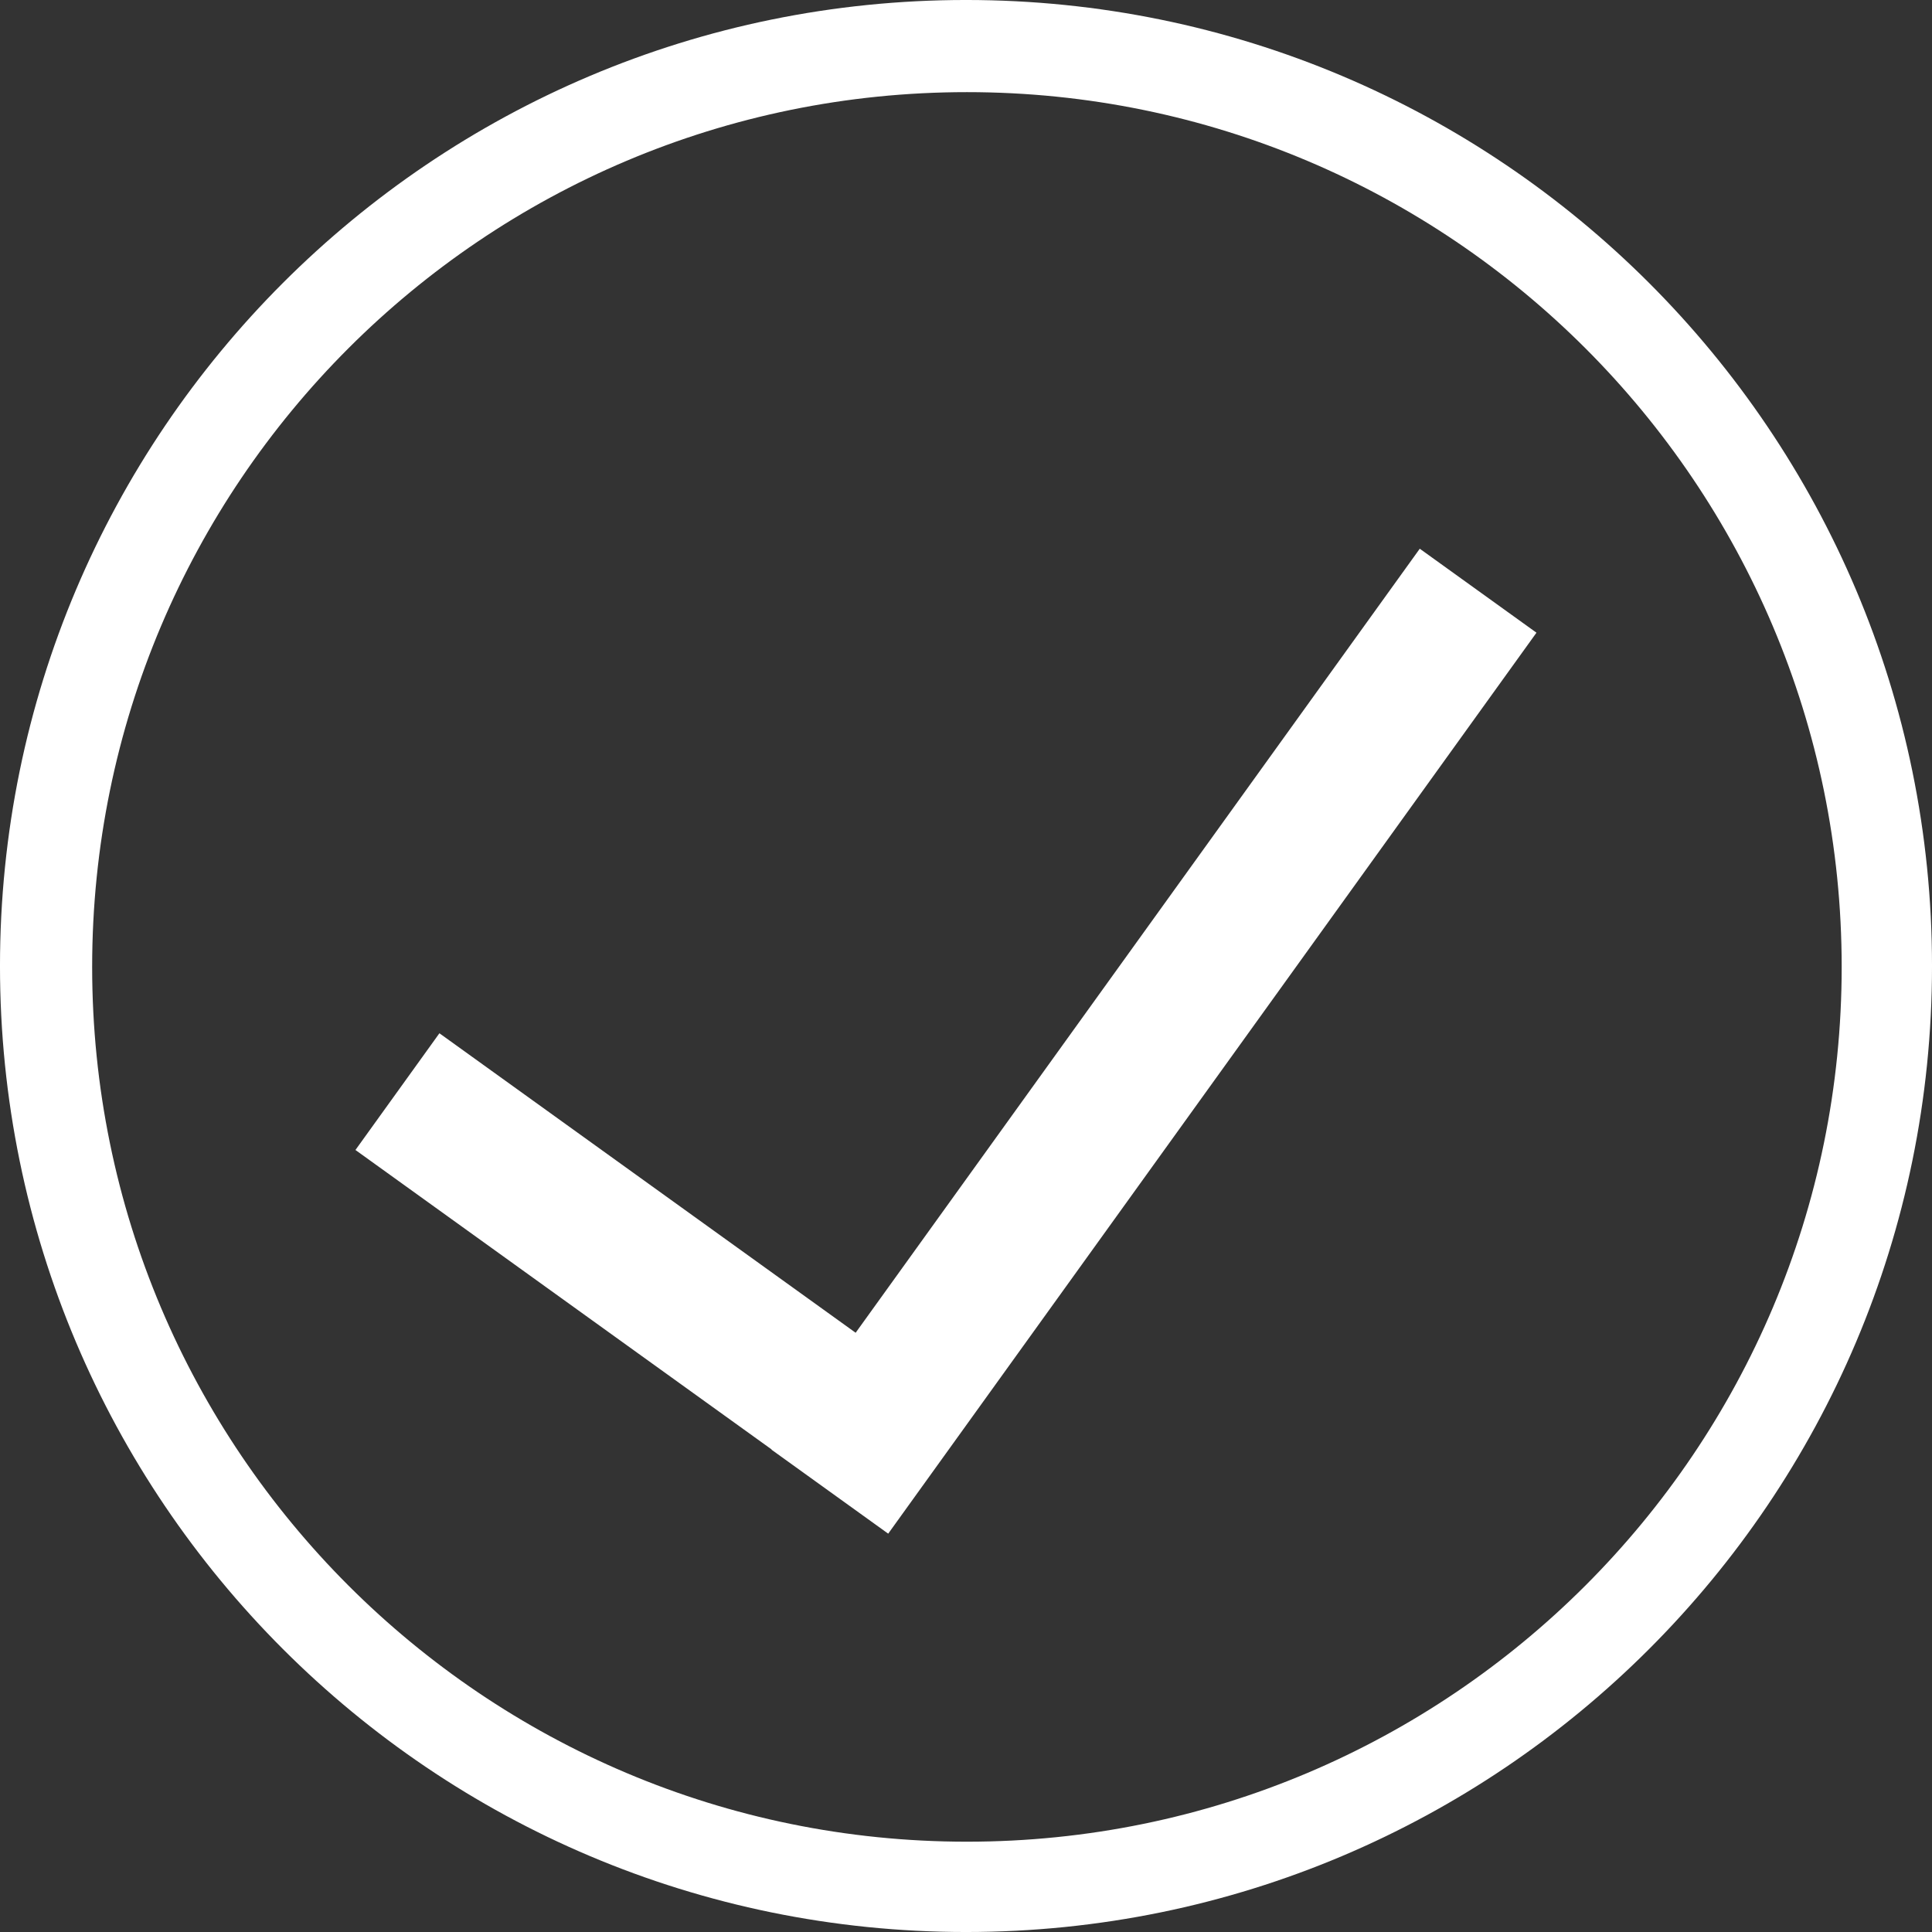<svg 
 xmlns="http://www.w3.org/2000/svg"
 xmlns:xlink="http://www.w3.org/1999/xlink"
 width="200px" height="200px">
<rect width="100%" height="100%" fill="#333333" stroke="none"/>
<path fill-rule="evenodd"  fill="#fff"
 d="M100.002,200.001 C44.772,200.001 0.001,155.230 -0.001,100.001 C-0.001,44.772 44.772,-0.001 100.002,-0.001 C155.228,-0.001 200.001,44.772 200.001,99.999 C200.001,155.230 155.230,200.001 100.002,200.001 ZM100.095,9.538 C50.084,9.538 9.540,50.080 9.540,100.094 C9.540,150.108 50.084,190.652 100.095,190.652 C150.109,190.652 190.650,150.108 190.650,100.094 C190.650,50.080 150.109,9.538 100.095,9.538 ZM79.865,150.070 C79.865,150.070 79.882,150.049 79.882,150.049 C79.882,150.049 36.796,119.046 36.796,119.046 C36.796,119.046 45.488,106.963 45.488,106.963 C45.488,106.963 88.576,137.967 88.576,137.967 C88.576,137.967 146.974,56.803 146.974,56.803 C146.974,56.803 159.055,65.497 159.055,65.497 C159.055,65.497 91.946,158.764 91.946,158.764 C91.946,158.764 79.865,150.070 79.865,150.070 Z"/>
</svg>
